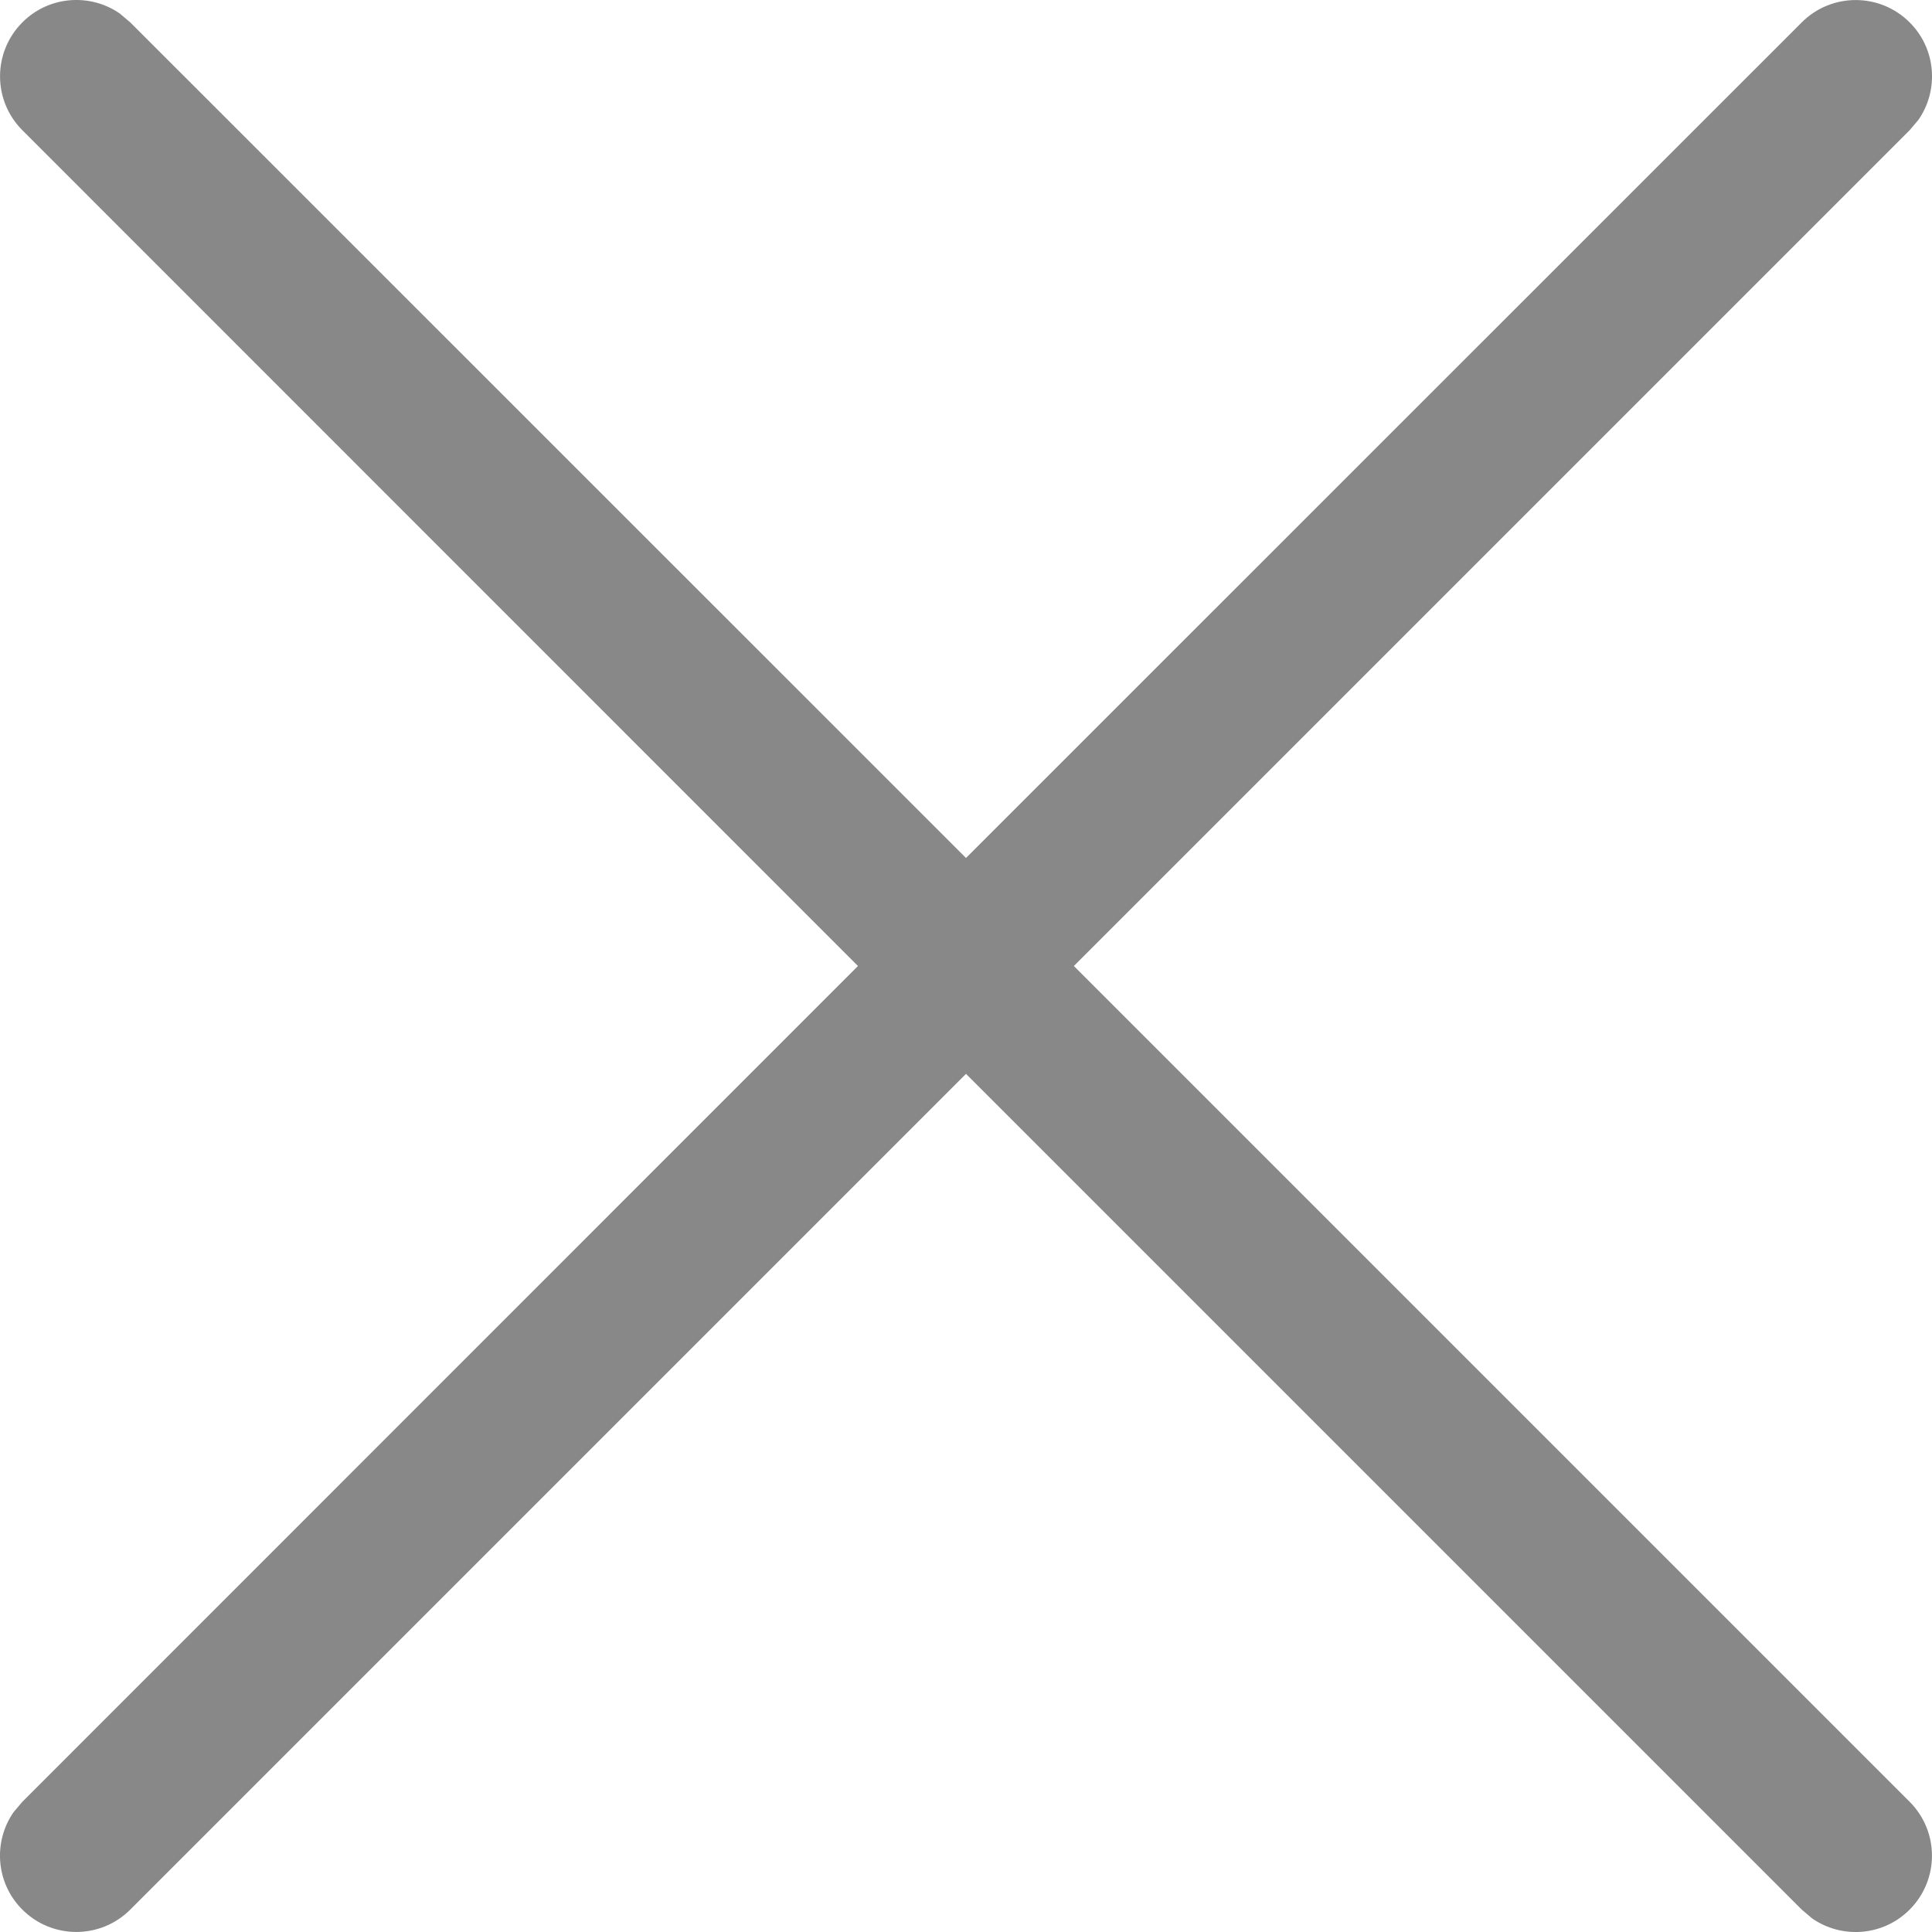 <?xml version="1.0" encoding="UTF-8"?>
<svg width="12px" height="12px" viewBox="0 0 12 12" version="1.1" xmlns="http://www.w3.org/2000/svg" xmlns:xlink="http://www.w3.org/1999/xlink">
    <desc>Created with Sketch.</desc>
    <defs>
        <path d="M0.744,0.084 L0.809,0.139 L6,5.329 L11.191,0.139 C11.376,-0.046 11.676,-0.046 11.861,0.139 C12.026,0.303 12.044,0.559 11.916,0.744 L11.861,0.809 L6.67,6 L11.861,11.191 C12.046,11.376 12.046,11.676 11.861,11.861 C11.697,12.026 11.441,12.044 11.256,11.916 L11.191,11.861 L6,6.67 L0.809,11.861 C0.624,12.046 0.324,12.046 0.139,11.861 C-0.026,11.697 -0.044,11.441 0.084,11.256 L0.139,11.191 L5.329,6 L0.139,0.809 C-0.046,0.624 -0.046,0.324 0.139,0.139 C0.303,-0.026 0.559,-0.044 0.744,0.084 Z" id="path-1"></path>
    </defs>
    <g id="Profiling分析模块" stroke="none" stroke-width="1" fill="none" fill-rule="evenodd">
        <g id="内存转储-支配树备份" transform="translate(-1807, -160)">
            <g id="4.组件/3.数据录入/8.搜索/3.输入" transform="translate(1464, 152)">
                <g id="4.组件/2.通用/icon/搜索备份" transform="translate(343, 8)">
                    <mask id="mask-2" fill="white">
                        <use xlink:href="#path-1"></use>
                    </mask>
                    <use id="蒙版" fill="#888888" fill-rule="nonzero" xlink:href="#path-1"></use>
                </g>
            </g>
        </g>
    </g>
</svg>